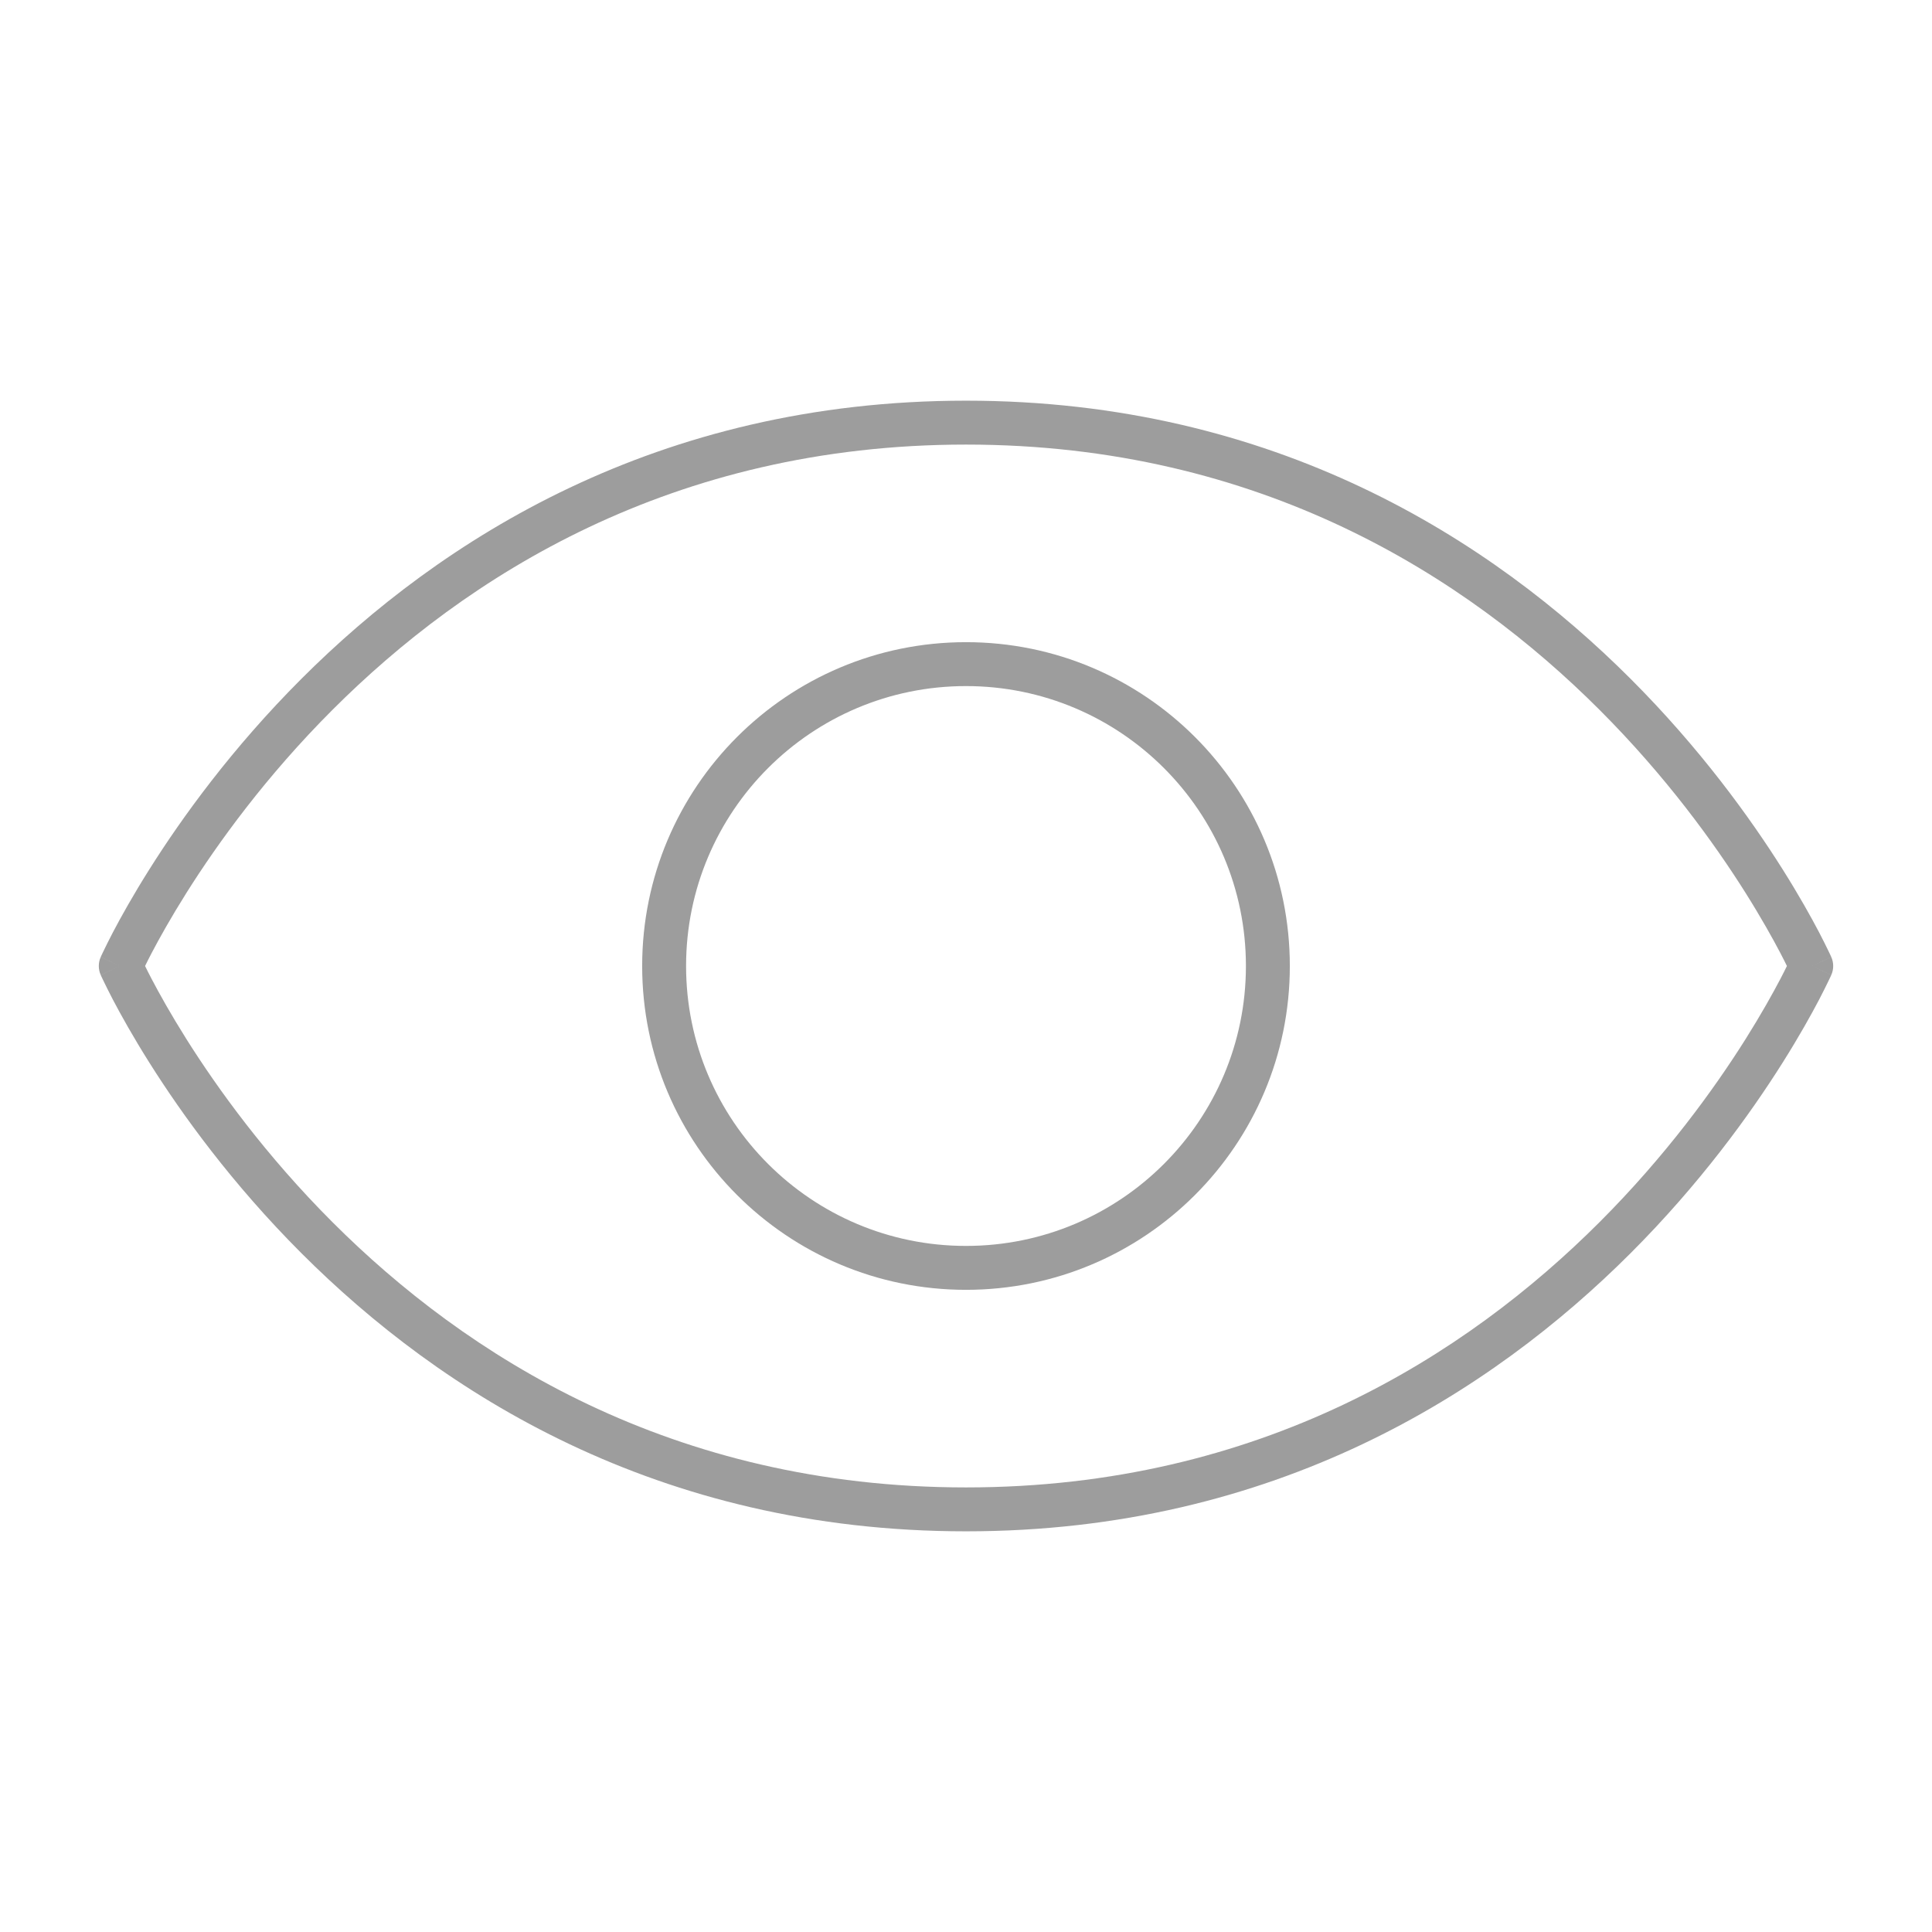 <svg width="44" height="44" viewBox="0 0 44 44" fill="none" xmlns="http://www.w3.org/2000/svg">
<path fill-rule="evenodd" clip-rule="evenodd" d="M6.865 15.459C10.026 12.298 14.959 9.125 22 9.125C29.041 9.125 33.974 12.298 37.135 15.459C38.714 17.038 39.853 18.616 40.599 19.8C40.972 20.392 41.247 20.887 41.43 21.236C41.521 21.411 41.589 21.549 41.635 21.644C41.658 21.692 41.676 21.729 41.688 21.755L41.701 21.785L41.705 21.793L41.706 21.796L41.707 21.796C41.707 21.797 41.707 21.797 41.25 22C41.707 22.203 41.707 22.203 41.707 22.204L41.706 22.204L41.705 22.207L41.701 22.215L41.688 22.245C41.676 22.271 41.658 22.308 41.635 22.356C41.589 22.451 41.521 22.589 41.43 22.764C41.247 23.113 40.972 23.608 40.599 24.2C39.853 25.384 38.714 26.962 37.135 28.541C33.974 31.702 29.041 34.875 22 34.875C14.959 34.875 10.026 31.702 6.865 28.541C5.286 26.962 4.147 25.384 3.401 24.2C3.028 23.608 2.753 23.113 2.57 22.764C2.479 22.589 2.411 22.451 2.365 22.356C2.342 22.308 2.324 22.271 2.312 22.245L2.299 22.215L2.295 22.207L2.294 22.204L2.293 22.204C2.293 22.203 2.293 22.203 2.75 22C2.293 21.797 2.293 21.797 2.293 21.796L2.294 21.796L2.295 21.793L2.299 21.785L2.312 21.755C2.324 21.729 2.342 21.692 2.365 21.644C2.411 21.549 2.479 21.411 2.57 21.236C2.753 20.887 3.028 20.392 3.401 19.8C4.147 18.616 5.286 17.038 6.865 15.459ZM2.75 22L2.293 21.797C2.236 21.926 2.236 22.074 2.293 22.203L2.75 22ZM3.304 22C3.342 22.079 3.393 22.18 3.456 22.3C3.628 22.628 3.89 23.099 4.247 23.667C4.963 24.803 6.057 26.319 7.572 27.834C10.599 30.861 15.291 33.875 22 33.875C28.709 33.875 33.401 30.861 36.428 27.834C37.943 26.319 39.037 24.803 39.753 23.667C40.11 23.099 40.372 22.628 40.544 22.3C40.607 22.18 40.657 22.079 40.696 22C40.657 21.921 40.607 21.82 40.544 21.7C40.372 21.372 40.11 20.901 39.753 20.333C39.037 19.197 37.943 17.681 36.428 16.166C33.401 13.139 28.709 10.125 22 10.125C15.291 10.125 10.599 13.139 7.572 16.166C6.057 17.681 4.963 19.197 4.247 20.333C3.89 20.901 3.628 21.372 3.456 21.7C3.393 21.82 3.342 21.921 3.304 22ZM41.25 22L41.707 22.203C41.764 22.074 41.764 21.926 41.707 21.797L41.25 22Z" fill="#9D9D9D"/>
<path fill-rule="evenodd" clip-rule="evenodd" d="M22 15.625C18.479 15.625 15.625 18.479 15.625 22C15.625 25.521 18.479 28.375 22 28.375C25.521 28.375 28.375 25.521 28.375 22C28.375 18.479 25.521 15.625 22 15.625ZM14.625 22C14.625 17.927 17.927 14.625 22 14.625C26.073 14.625 29.375 17.927 29.375 22C29.375 26.073 26.073 29.375 22 29.375C17.927 29.375 14.625 26.073 14.625 22Z" fill="#9D9D9D"/>
</svg>
